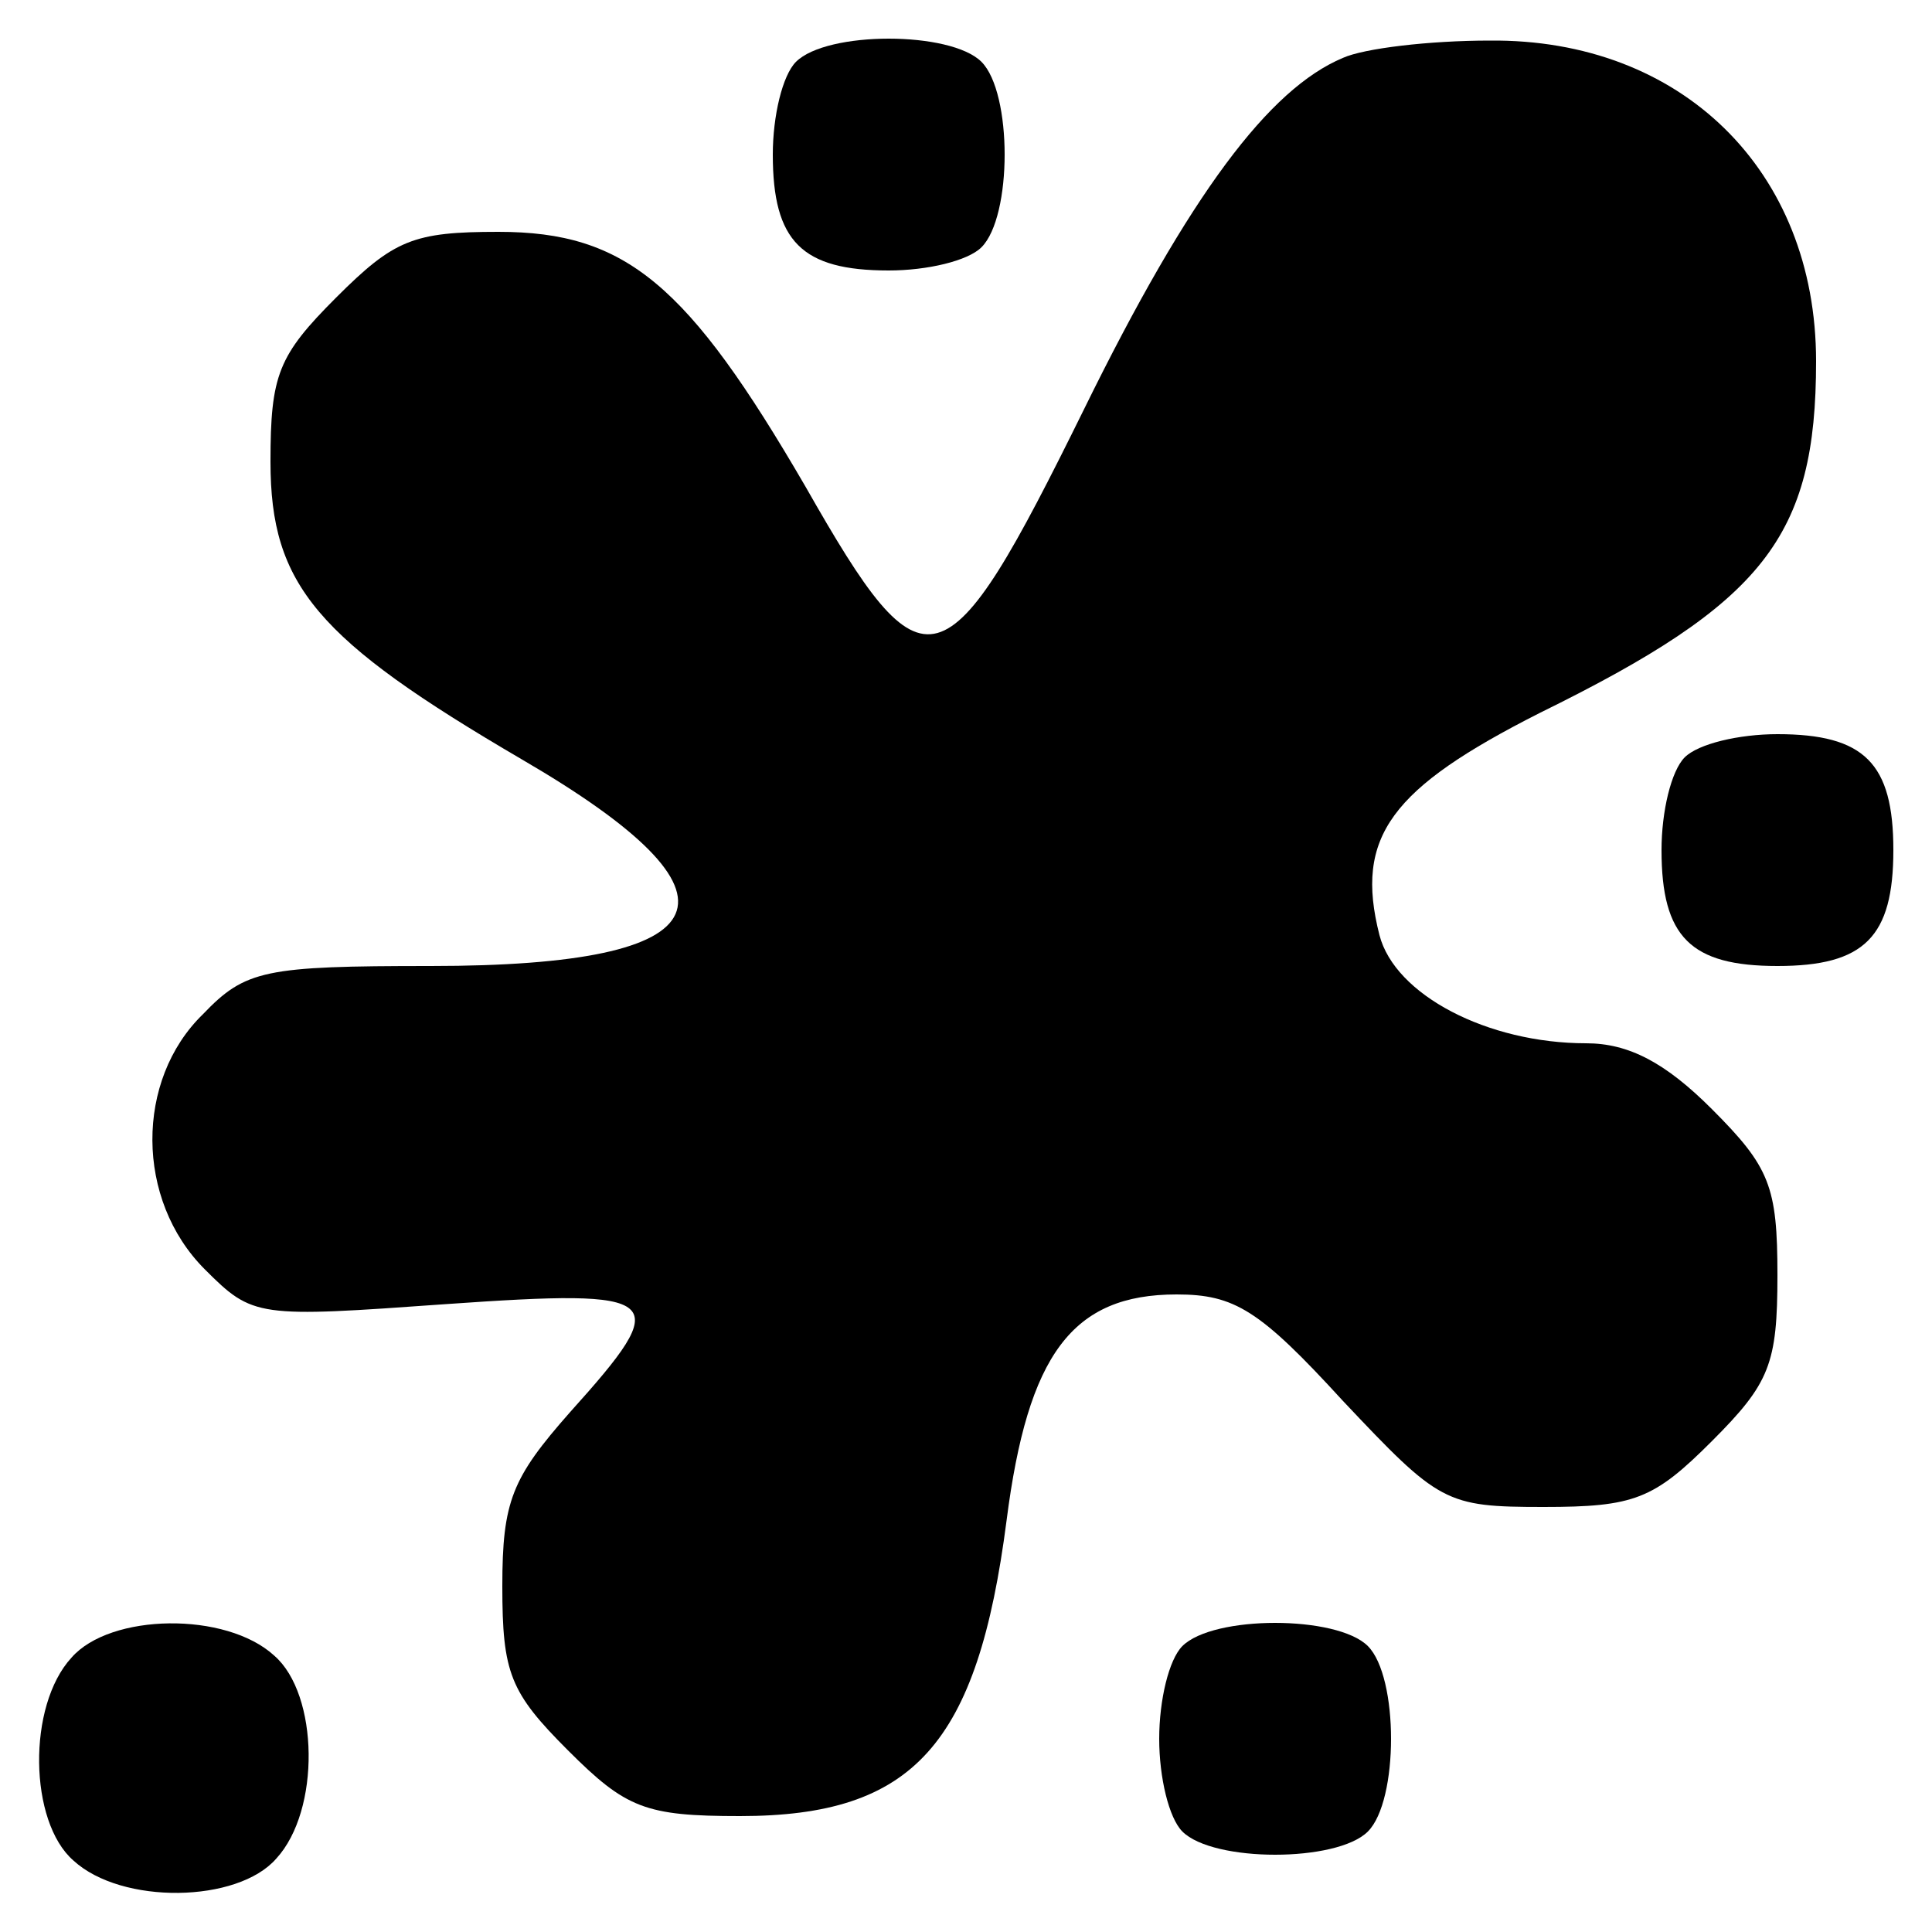 <?xml version="1.0" standalone="no"?>
<!DOCTYPE svg PUBLIC "-//W3C//DTD SVG 20010904//EN"
 "http://www.w3.org/TR/2001/REC-SVG-20010904/DTD/svg10.dtd">
<svg version="1.0" xmlns="http://www.w3.org/2000/svg"
 width="100pt" height="100pt" viewBox="0 0 100 100"
 preserveAspectRatio="xMidYMid meet">
<g transform="translate(0,100) scale(0.1,-0.1)"
fill="#000000" stroke="none">
<path d="M412 968 c-7 -7 -12 -28 -12 -48 0 -45 15 -60 60 -60 20 0 41 5 48
12 16 16 16 80 0 96 -16 16 -80 16 -96 0z"/>
<path d="M695 970 c-38 -16 -79 -70 -134 -182 -72 -146 -82 -149 -144 -40 -61
105 -93 132 -159 132 -44 0 -54 -4 -84 -34 -30 -30 -34 -40 -34 -85 0 -64 24
-92 130 -154 122 -71 106 -107 -47 -107 -86 0 -96 -2 -118 -25 -35 -34 -35
-96 1 -132 25 -25 27 -25 125 -18 114 8 118 4 64 -56 -30 -34 -35 -46 -35 -90
0 -45 4 -55 34 -85 30 -30 40 -34 89 -34 90 0 123 37 138 153 11 86 34 117 88
117 30 0 43 -8 86 -55 50 -53 53 -55 104 -55 47 0 57 4 87 34 30 30 34 40 34
86 0 46 -4 56 -34 86 -24 24 -43 34 -65 34 -51 0 -99 25 -107 56 -13 51 6 76
83 115 116 57 143 91 143 182 0 99 -70 167 -169 166 -31 0 -65 -4 -76 -9z"/>
<path d="M872 608 c-7 -7 -12 -28 -12 -48 0 -45 15 -60 60 -60 45 0 60 15 60
60 0 45 -15 60 -60 60 -20 0 -41 -5 -48 -12z"/>
<path d="M37 142 c-23 -25 -22 -85 1 -105 25 -23 85 -22 105 1 23 25 22 85 -1
105 -25 23 -85 22 -105 -1z"/>
<path d="M612 148 c-7 -7 -12 -28 -12 -48 0 -20 5 -41 12 -48 16 -16 80 -16
96 0 16 16 16 80 0 96 -16 16 -80 16 -96 0z"/>
</g>
</svg>

